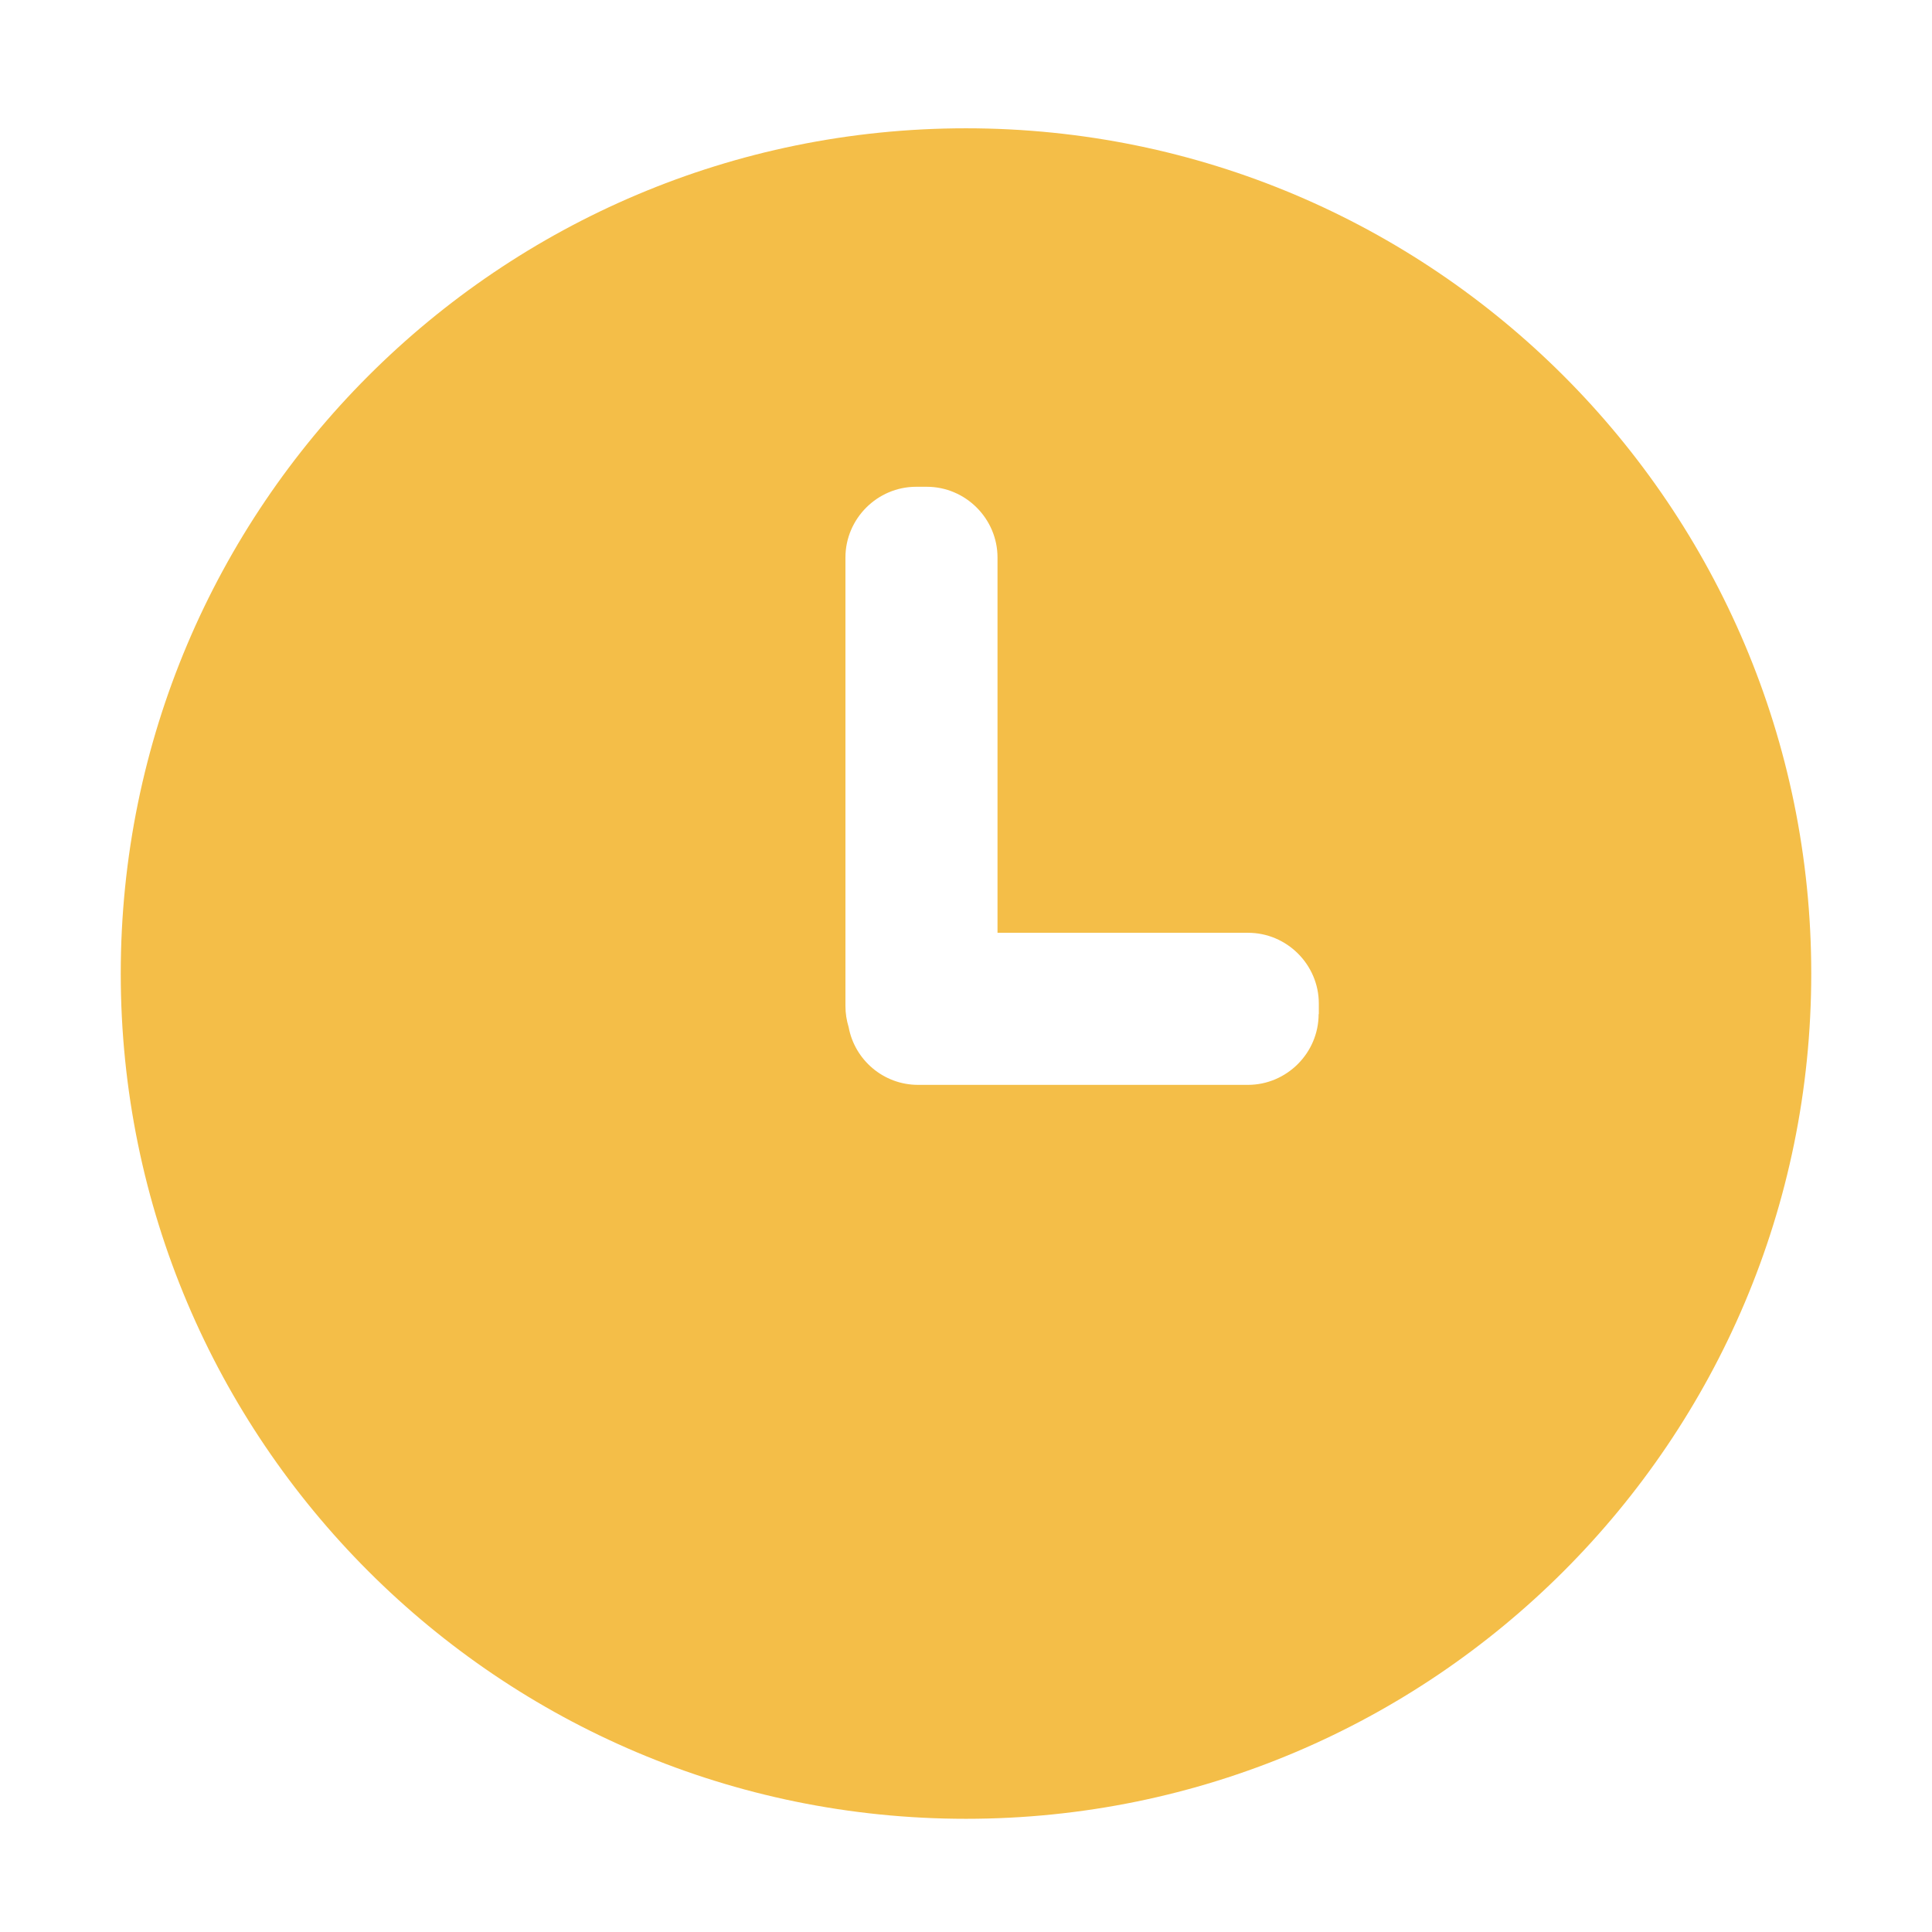 <svg t="1633744246253" class="icon" viewBox="0 0 1024 1024" version="1.1" xmlns="http://www.w3.org/2000/svg" p-id="3880" width="512" height="512"><path d="M512 68C264.6 68 64 268.6 64 516s200.6 448 448 448 448-200.6 448-448S759.4 68 512 68z m186.9 469.5c0 20.6-16.9 37.5-37.5 37.5H486.6c-18.3 0-33.6-13.2-36.8-30.6-1.1-3.6-1.7-7.3-1.7-11.2V295.5c0-20.6 16.9-37.5 37.5-37.5h5.6c20.6 0 37.5 16.9 37.5 37.5v198.9h132.8c20.6 0 37.5 16.9 37.5 37.5v5.6z" p-id="3881" fill="#f4be48"></path></svg>